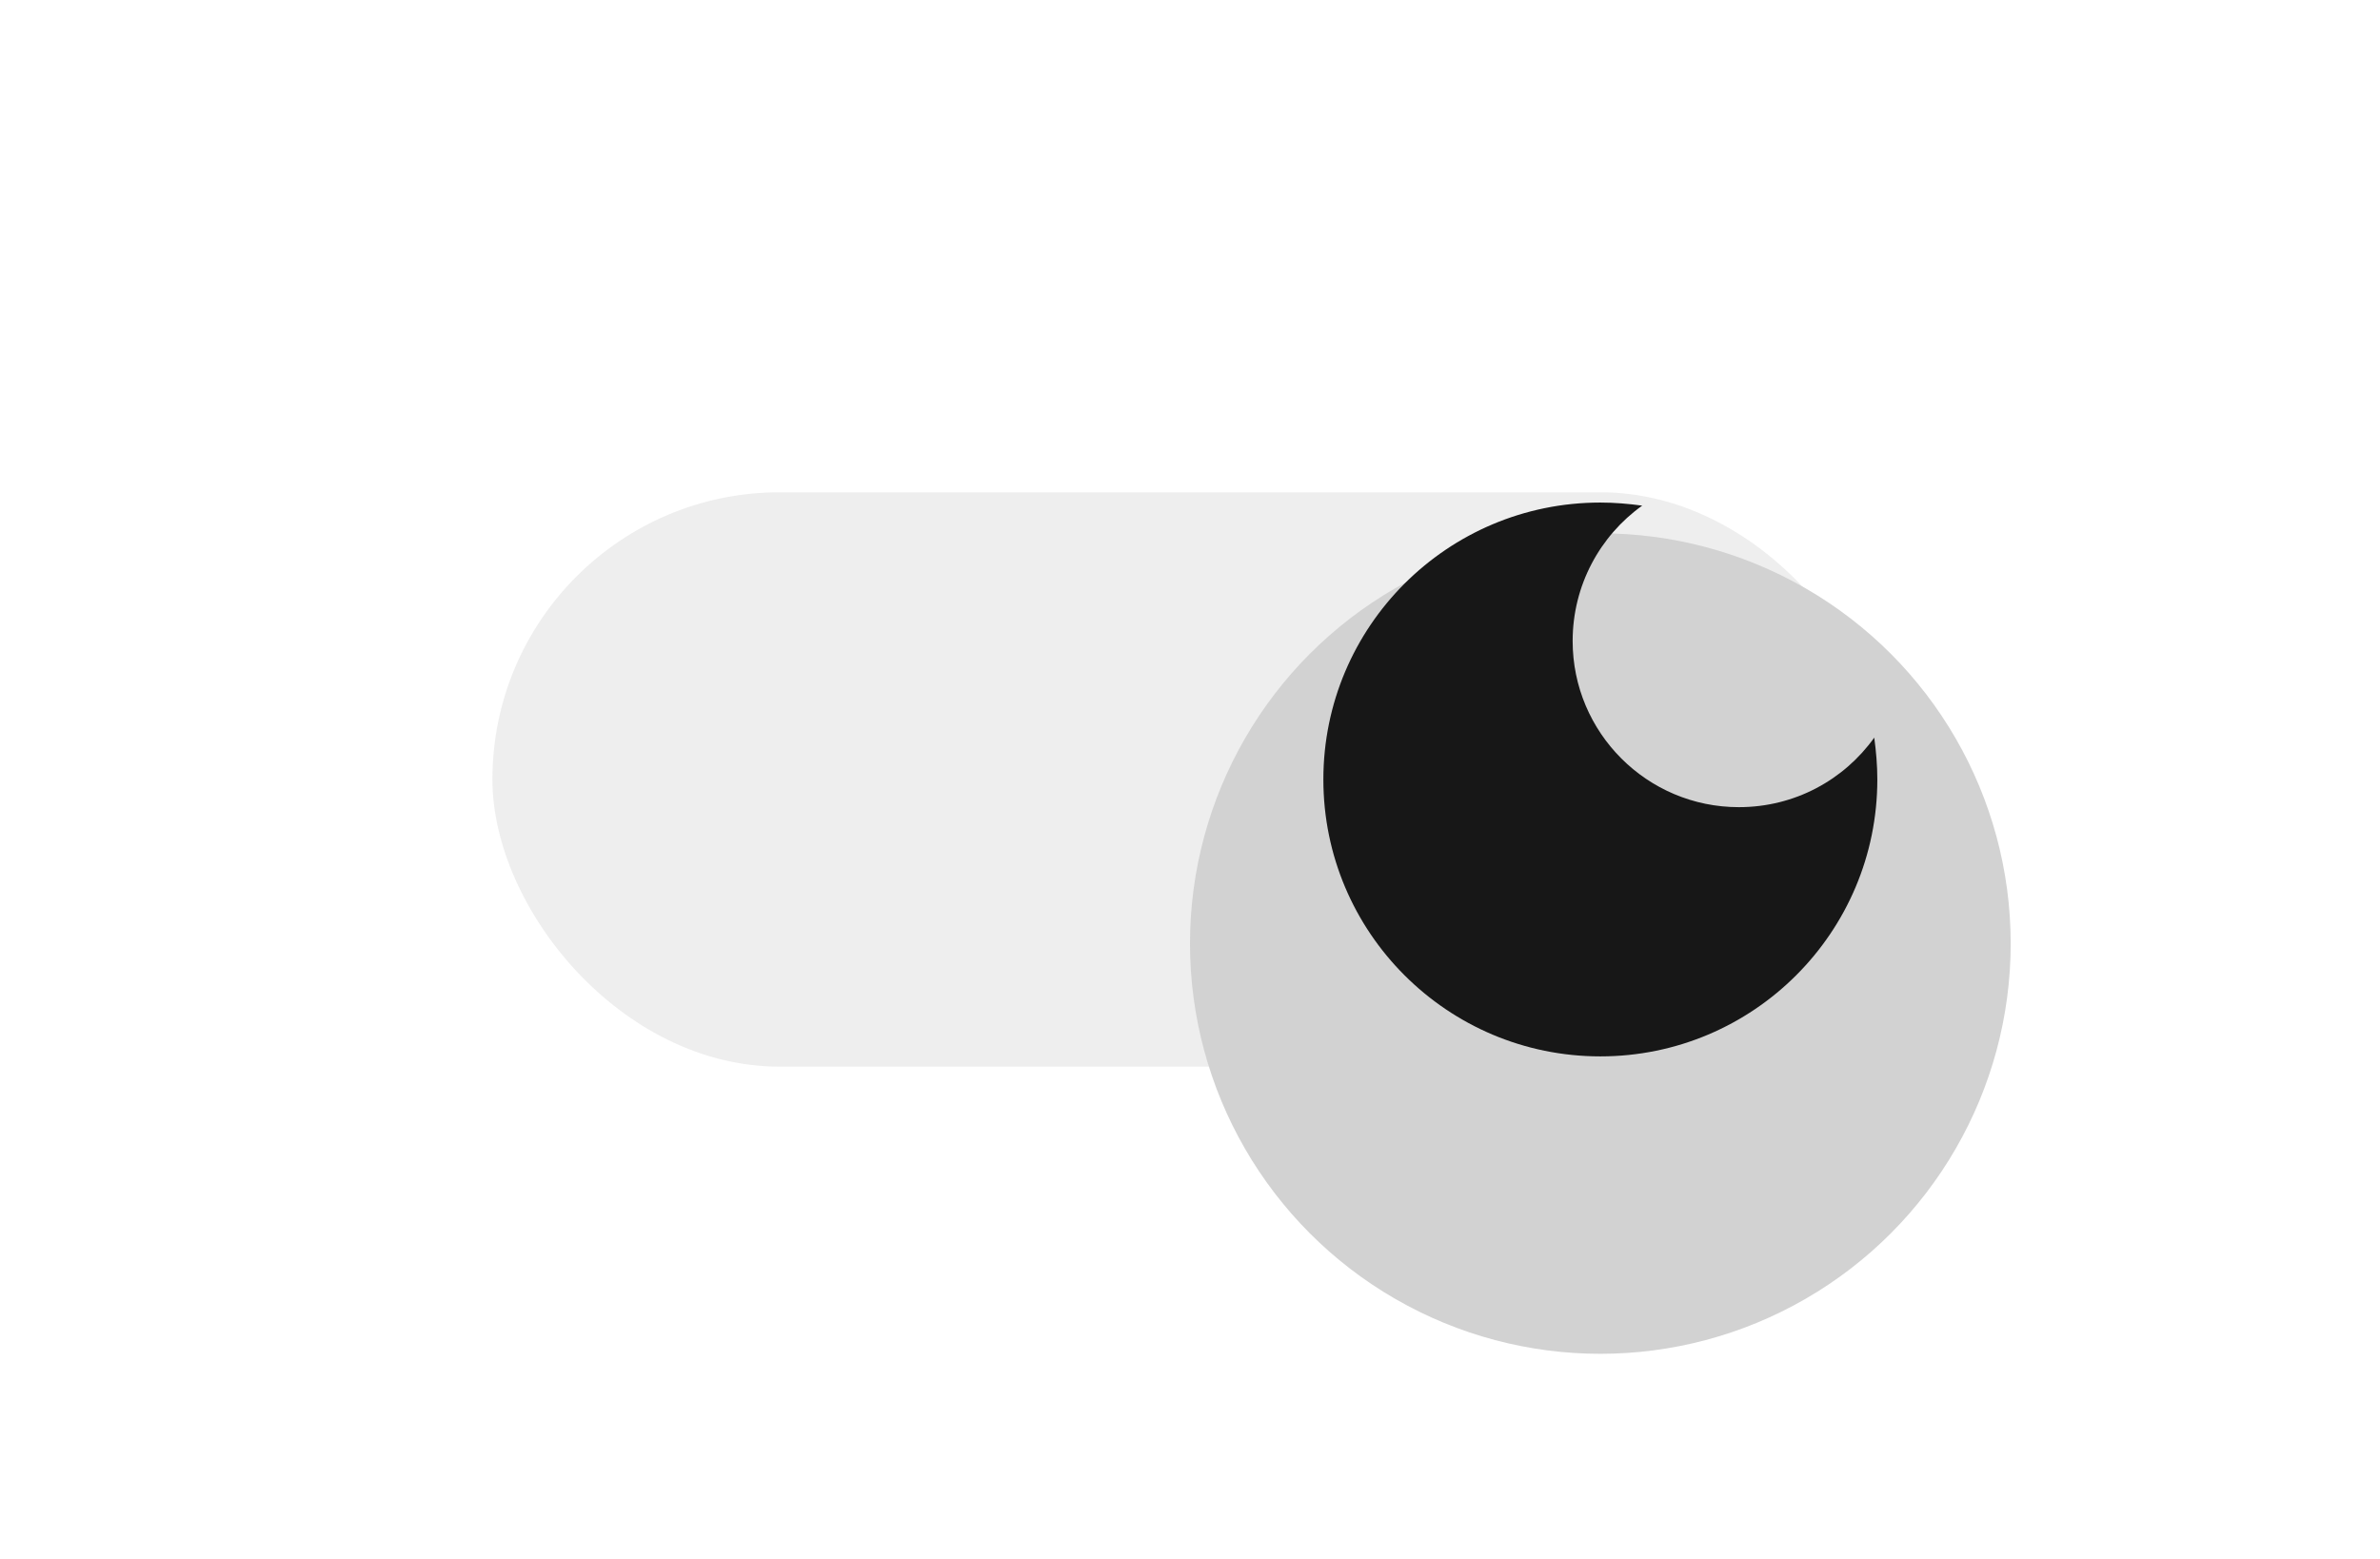 <svg width="58" height="38" viewBox="0 0 58 38" fill="none" xmlns="http://www.w3.org/2000/svg">
<g opacity="0.38">
<rect x="12" y="12" width="34" height="14" rx="7" fill="#D2D2D2"/>
</g>
<g filter="url(#filter0_ddd_15_2949)">
<circle cx="39" cy="19" r="10" fill="#D2D2D2"/>
</g>
<path d="M39 12.25C35.273 12.25 32.25 15.273 32.25 19C32.25 22.727 35.273 25.75 39 25.75C42.727 25.75 45.75 22.727 45.75 19C45.75 18.655 45.72 18.31 45.675 17.98C44.94 19.008 43.74 19.675 42.375 19.675C40.14 19.675 38.325 17.86 38.325 15.625C38.325 14.268 38.992 13.06 40.02 12.325C39.69 12.28 39.345 12.25 39 12.25Z" fill="#171717"/>
<defs>
<filter id="filter0_ddd_15_2949" x="26" y="7" width="26" height="26" filterUnits="userSpaceOnUse" color-interpolation-filters="sRGB">
<feFlood flood-opacity="0" result="BackgroundImageFix"/>
<feColorMatrix in="SourceAlpha" type="matrix" values="0 0 0 0 0 0 0 0 0 0 0 0 0 0 0 0 0 0 127 0" result="hardAlpha"/>
<feOffset dy="1"/>
<feGaussianBlur stdDeviation="1.5"/>
<feComposite in2="hardAlpha" operator="out"/>
<feColorMatrix type="matrix" values="0 0 0 0 0 0 0 0 0 0 0 0 0 0 0 0 0 0 0.12 0"/>
<feBlend mode="normal" in2="BackgroundImageFix" result="effect1_dropShadow_15_2949"/>
<feColorMatrix in="SourceAlpha" type="matrix" values="0 0 0 0 0 0 0 0 0 0 0 0 0 0 0 0 0 0 127 0" result="hardAlpha"/>
<feOffset dy="1"/>
<feGaussianBlur stdDeviation="0.5"/>
<feComposite in2="hardAlpha" operator="out"/>
<feColorMatrix type="matrix" values="0 0 0 0 0 0 0 0 0 0 0 0 0 0 0 0 0 0 0.14 0"/>
<feBlend mode="normal" in2="effect1_dropShadow_15_2949" result="effect2_dropShadow_15_2949"/>
<feColorMatrix in="SourceAlpha" type="matrix" values="0 0 0 0 0 0 0 0 0 0 0 0 0 0 0 0 0 0 127 0" result="hardAlpha"/>
<feMorphology radius="1" operator="erode" in="SourceAlpha" result="effect3_dropShadow_15_2949"/>
<feOffset dy="2"/>
<feGaussianBlur stdDeviation="0.5"/>
<feComposite in2="hardAlpha" operator="out"/>
<feColorMatrix type="matrix" values="0 0 0 0 0 0 0 0 0 0 0 0 0 0 0 0 0 0 0.2 0"/>
<feBlend mode="normal" in2="effect2_dropShadow_15_2949" result="effect3_dropShadow_15_2949"/>
<feBlend mode="normal" in="SourceGraphic" in2="effect3_dropShadow_15_2949" result="shape"/>
</filter>
</defs>
</svg>
